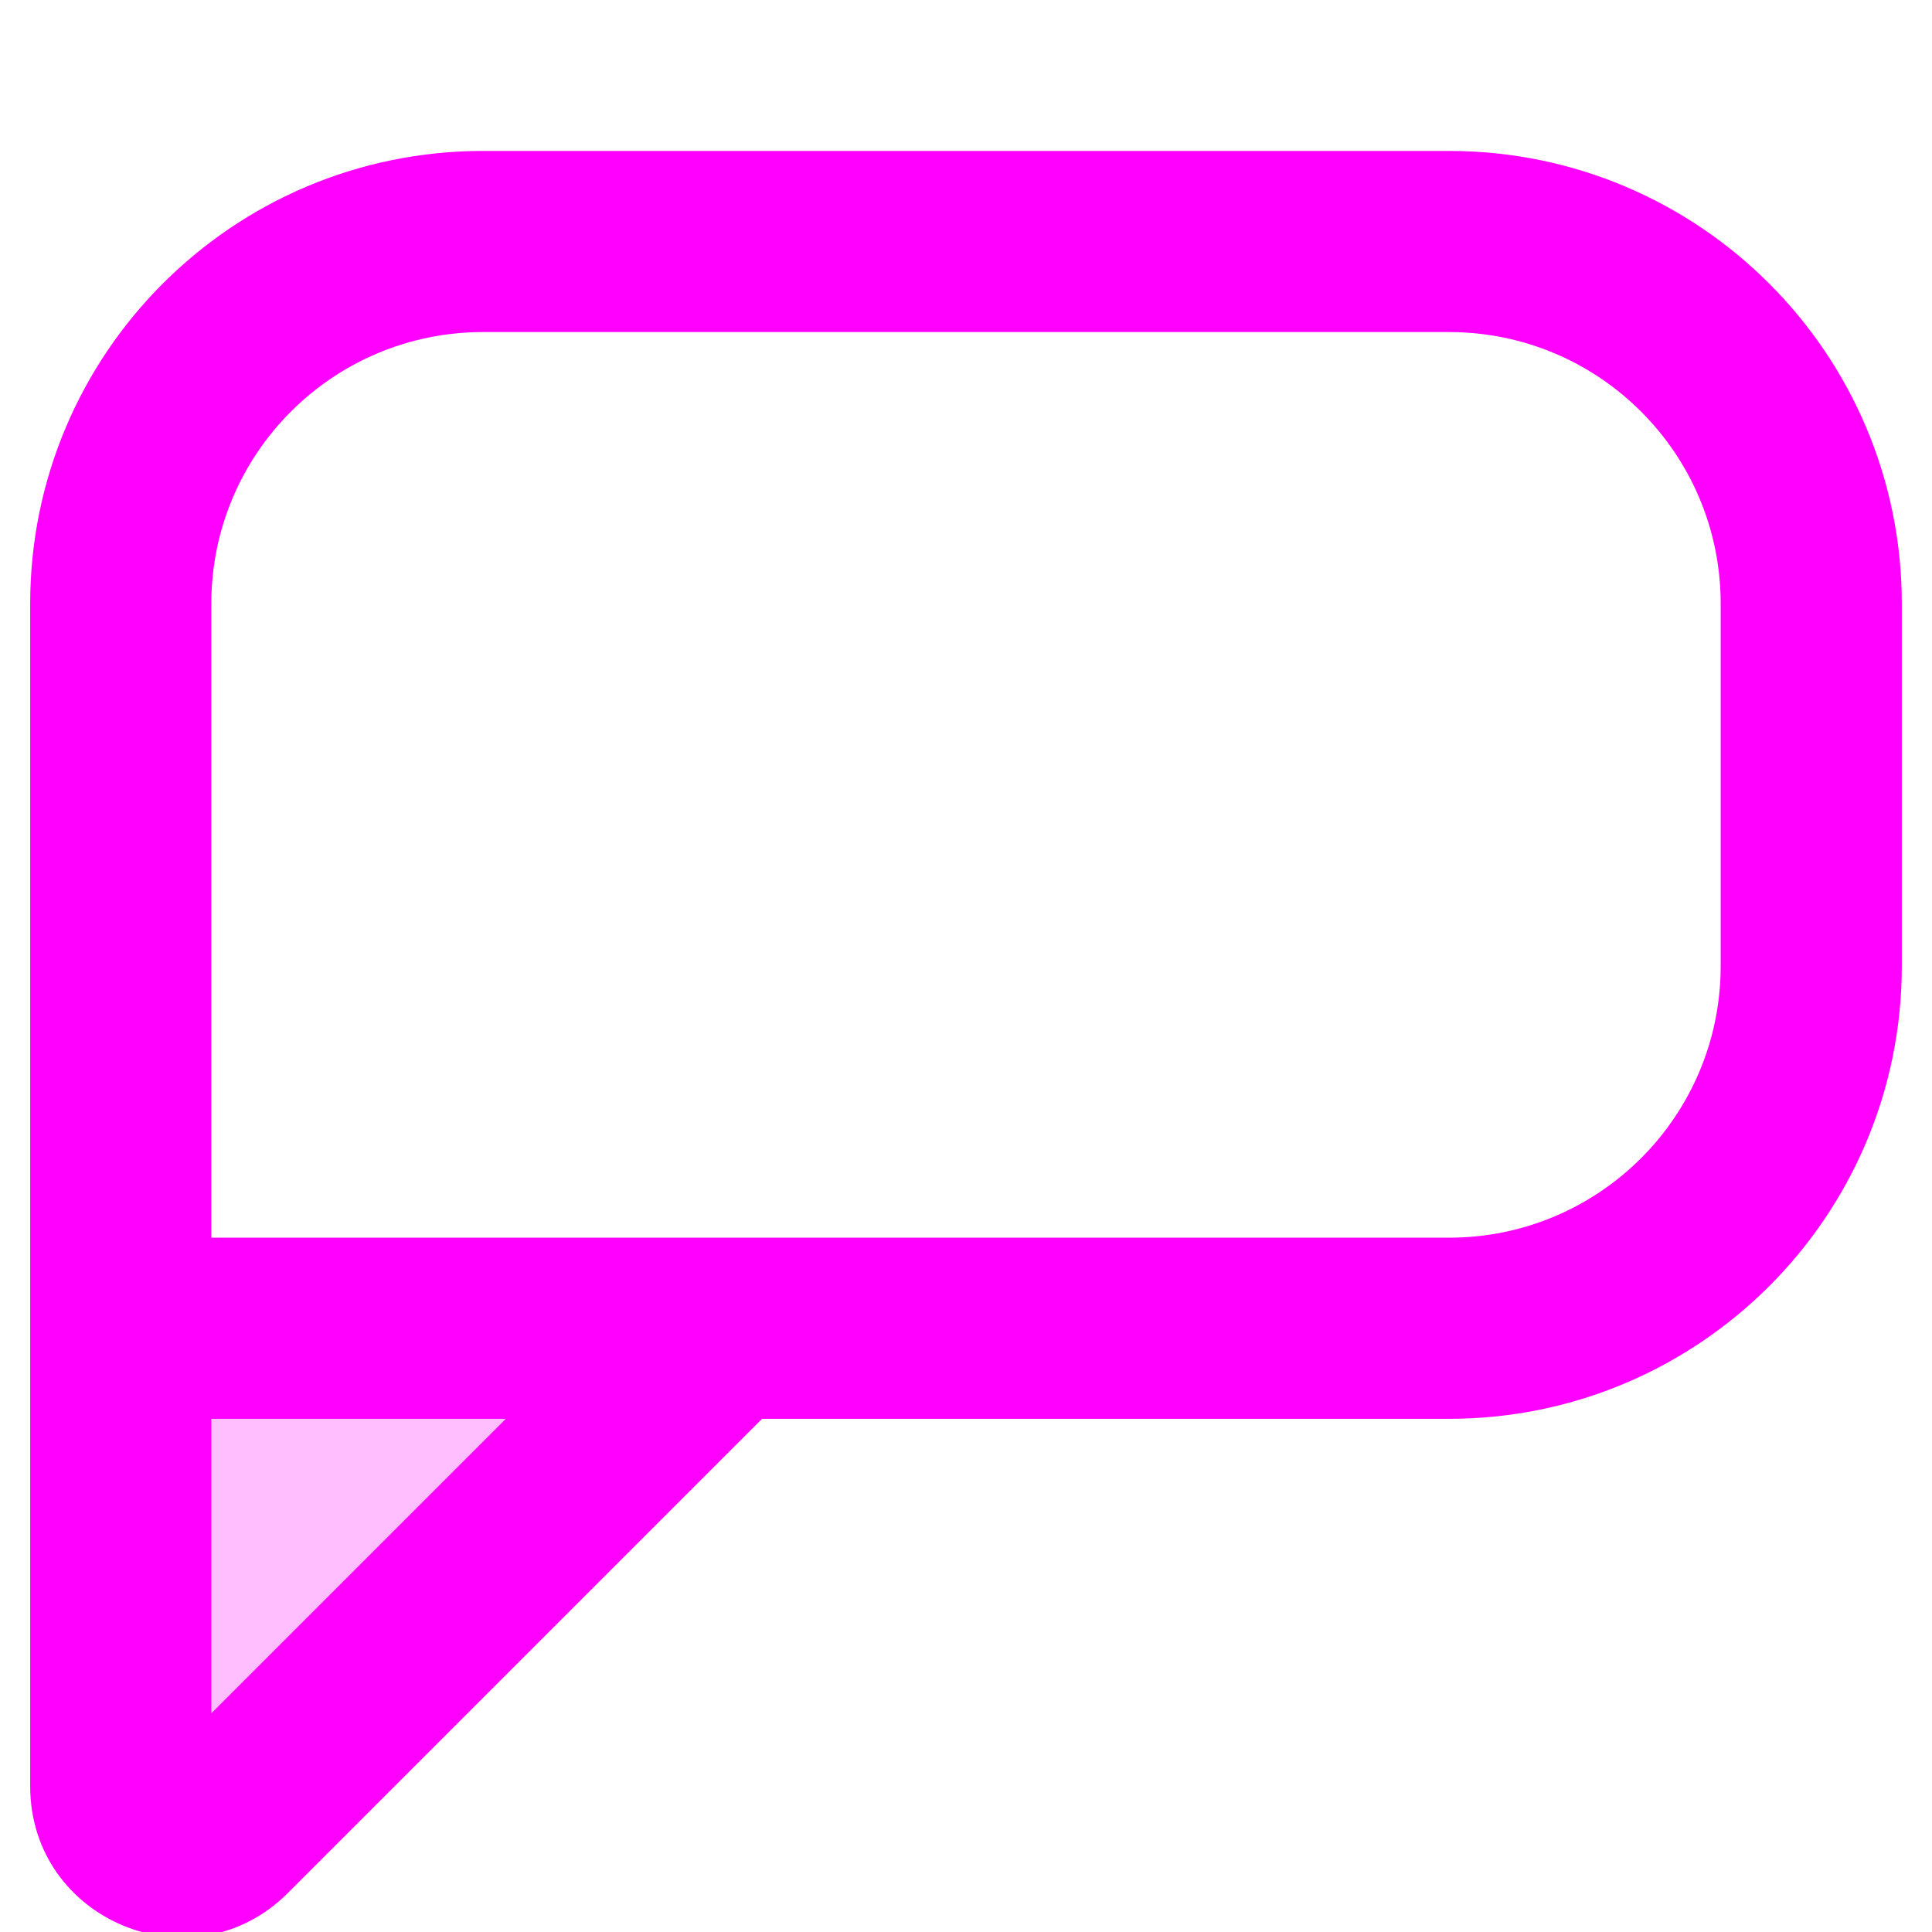 <svg width="16" height="16" viewBox="0 0 16 16" fill="none" xmlns="http://www.w3.org/2000/svg">
<g clip-path="url(#clip0_2288_3423)">
<path opacity="0.25" d="M1 11H6L2 15H1V11Z" fill="#FF00FF"/>
<path fill-rule="evenodd" clip-rule="evenodd" d="M0.25 5C0.25 2.929 1.929 1.25 4 1.25H12C14.071 1.25 15.75 2.929 15.75 5V8C15.75 10.071 14.071 11.75 12 11.75H6.311L2.384 15.677C1.596 16.464 0.25 15.906 0.25 14.793V11V5ZM4.189 11.75H1.75V14.189L4.189 11.75ZM1.75 10.25H6H12C13.243 10.25 14.25 9.243 14.25 8V5C14.25 3.757 13.243 2.75 12 2.75H4C2.757 2.75 1.75 3.757 1.75 5V10.25Z" fill="#FF00FF"/>
</g>
<defs>
<clipPath id="clip0_2288_3423">
<rect width="16" height="16" fill="white"/>
</clipPath>
</defs>
</svg>
